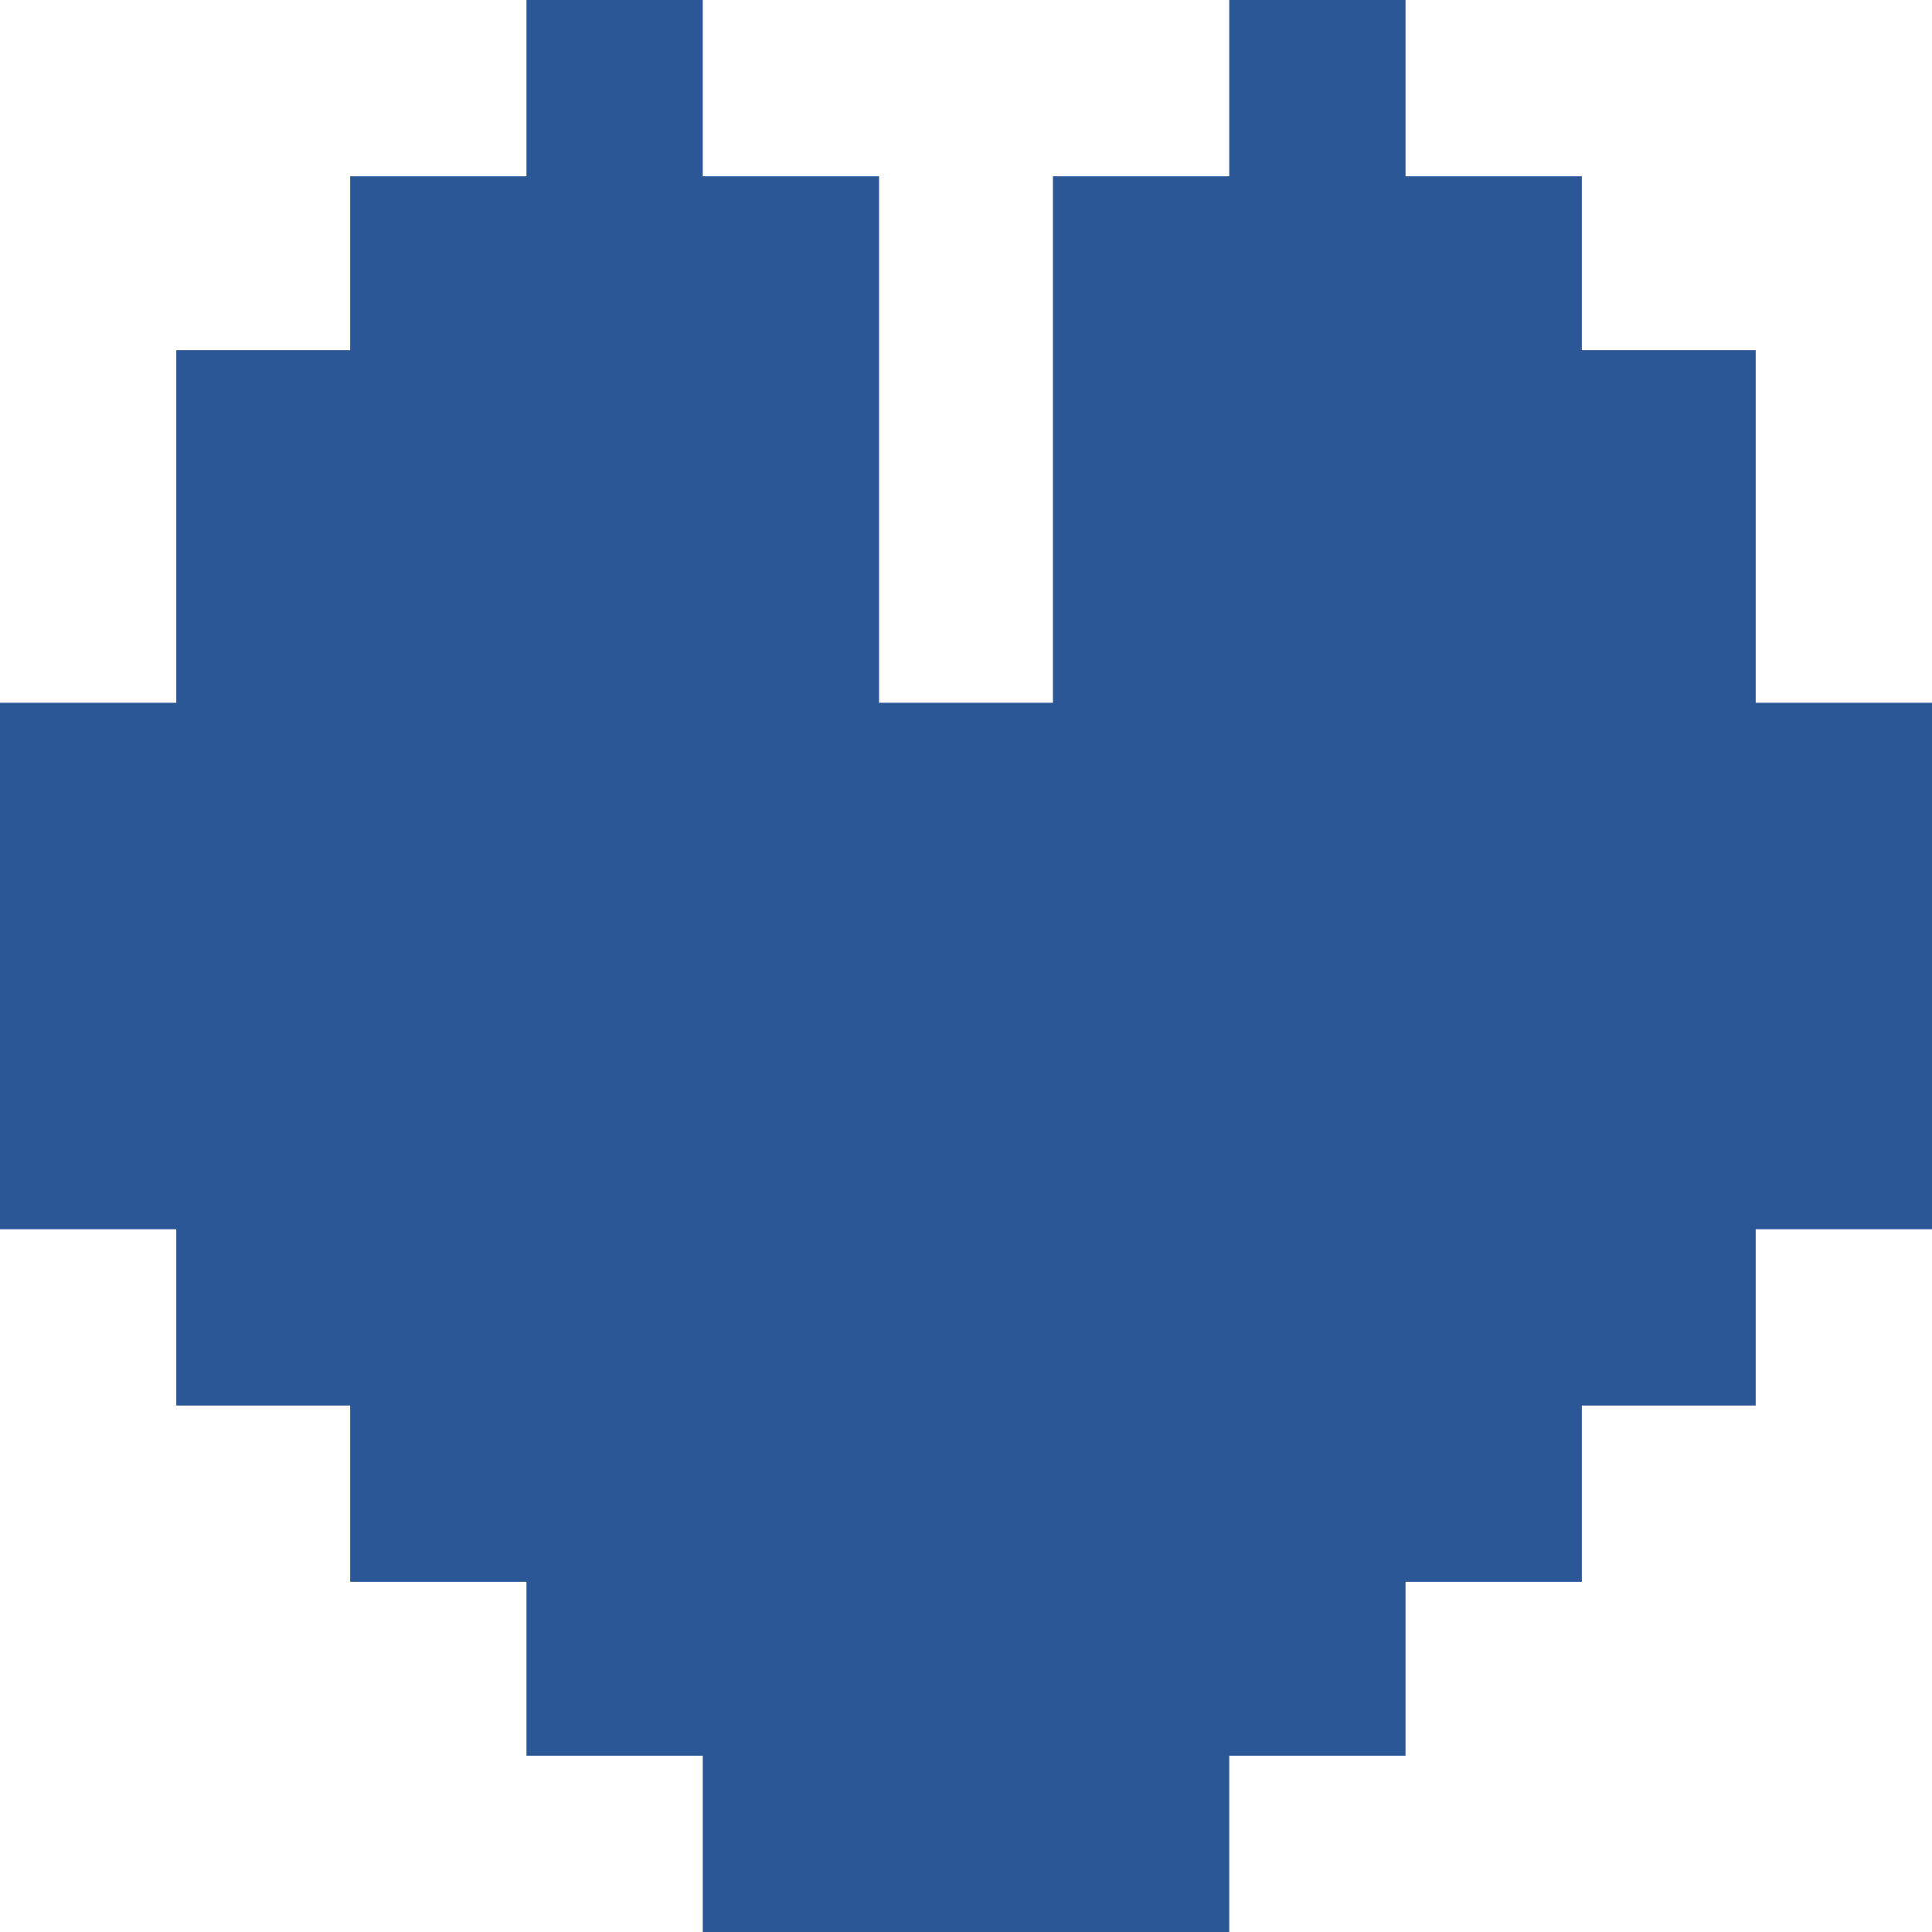<?xml version="1.0" standalone="no"?>
<!DOCTYPE svg PUBLIC "-//W3C//DTD SVG 20010904//EN"
 "http://www.w3.org/TR/2001/REC-SVG-20010904/DTD/svg10.dtd">
<svg version="1.0" xmlns="http://www.w3.org/2000/svg"
 width="800pt" height="800pt" viewBox="0 0 800 800"
 preserveAspectRatio="xMidYMid meet">
<g transform="translate(0,800) scale(0.1,-0.1)"
fill="#2b5797" stroke="none">
<path d="M2180 7635 l0 -365 -365 0 -365 0 0 -360 0 -360 -360 0 -360 0 0
-730 0 -730 -365 0 -365 0 0 -1090 0 -1090 365 0 365 0 0 -365 0 -365 360 0
360 0 0 -365 0 -365 365 0 365 0 0 -360 0 -360 365 0 365 0 0 -365 0 -365
1090 0 1090 0 0 365 0 365 365 0 365 0 0 360 0 360 365 0 365 0 0 365 0 365
360 0 360 0 0 365 0 365 365 0 365 0 0 1090 0 1090 -365 0 -365 0 0 730 0 730
-360 0 -360 0 0 360 0 360 -365 0 -365 0 0 365 0 365 -365 0 -365 0 0 -365 0
-365 -365 0 -365 0 0 -1090 0 -1090 -360 0 -360 0 0 1090 0 1090 -365 0 -365
0 0 365 0 365 -365 0 -365 0 0 -365z"/>
</g>
</svg>
